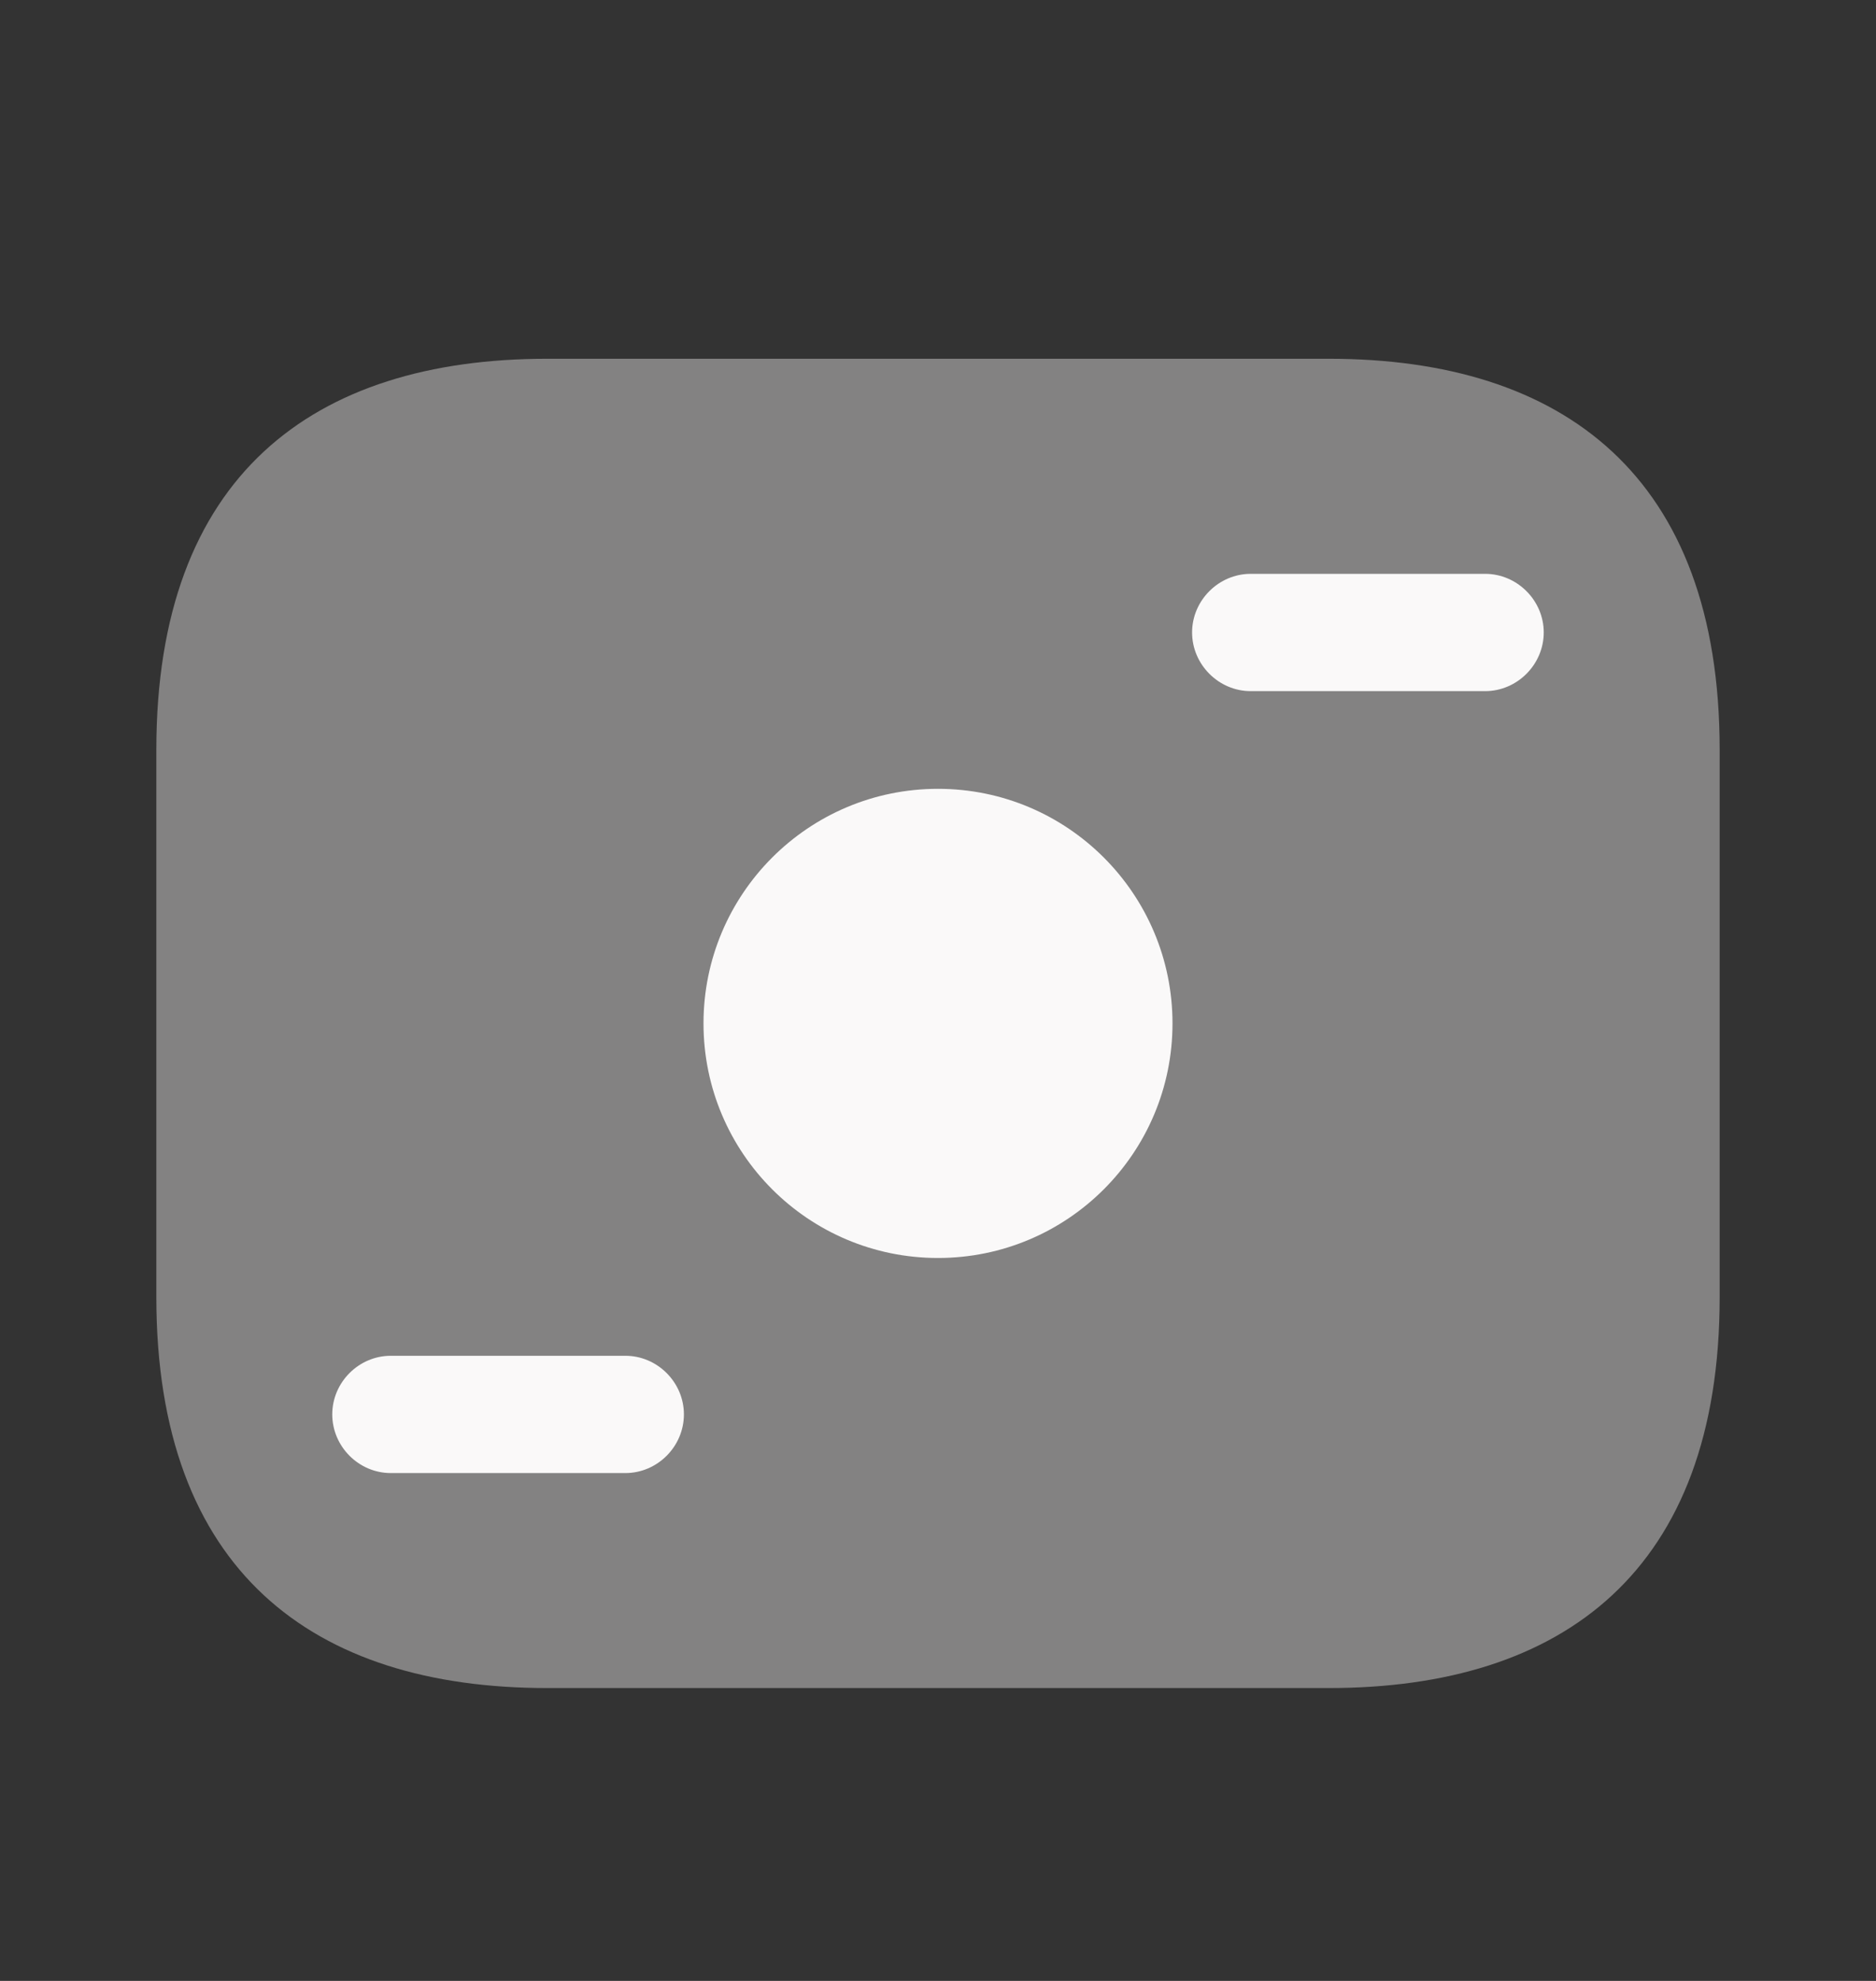 <svg width="18" height="19" viewBox="0 0 18 19" fill="none" xmlns="http://www.w3.org/2000/svg">
<rect x="0" y="0" width="18" height="19" fill="#333333" stroke="none"/>
<path opacity="0.4" d="M12.75 16.191H5.25C3 16.191 1.5 15.066 1.5 12.441V7.191C1.5 4.566 3 3.441 5.25 3.441H12.75C15 3.441 16.5 4.566 16.5 7.191V12.441C16.5 15.066 15 16.191 12.75 16.191Z" fill="#FAF9F9"/>
<path d="M9 12.066C10.243 12.066 11.25 11.059 11.25 9.816C11.25 8.574 10.243 7.566 9 7.566C7.757 7.566 6.75 8.574 6.75 9.816C6.75 11.059 7.757 12.066 9 12.066Z" fill="#FAF9F9"/>
<path d="M14.25 6.629H12C11.693 6.629 11.438 6.374 11.438 6.066C11.438 5.759 11.693 5.504 12 5.504H14.25C14.557 5.504 14.812 5.759 14.812 6.066C14.812 6.374 14.557 6.629 14.25 6.629Z" fill="#FAF9F9"/>
<path d="M6 14.129H3.75C3.442 14.129 3.188 13.874 3.188 13.566C3.188 13.259 3.442 13.004 3.75 13.004H6C6.308 13.004 6.562 13.259 6.562 13.566C6.562 13.874 6.308 14.129 6 14.129Z" fill="#FAF9F9"/>
</svg>
